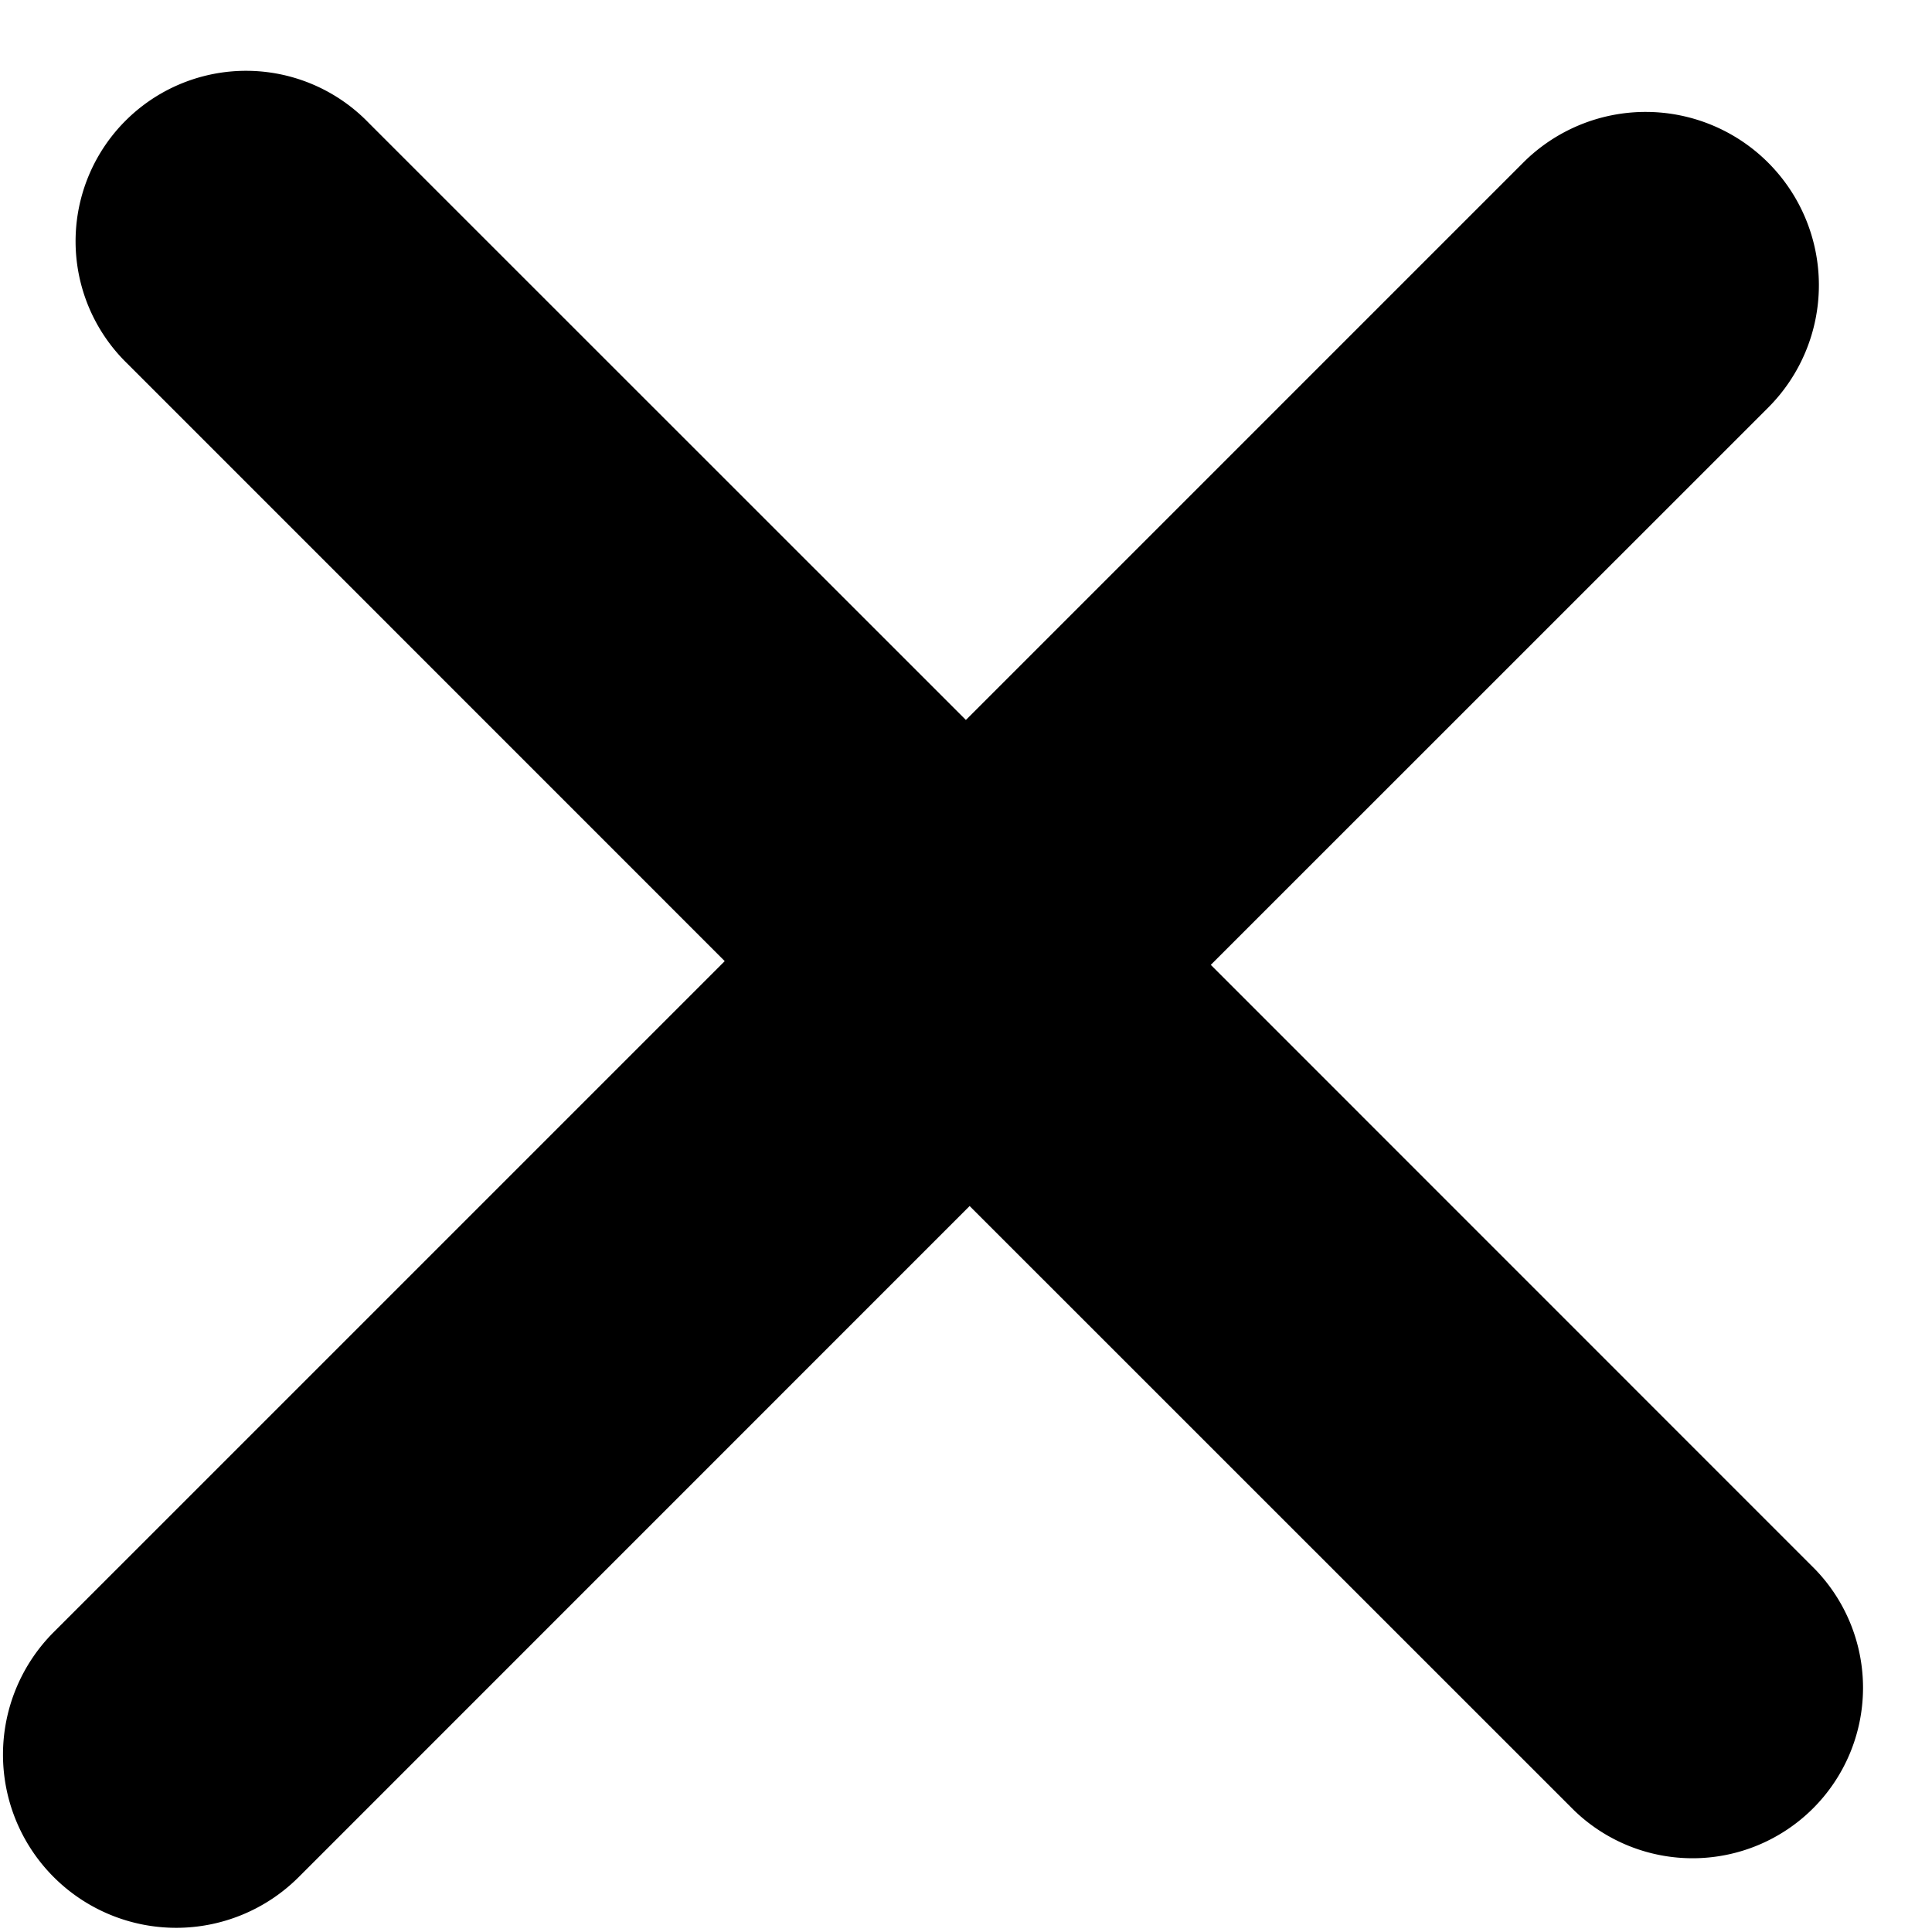 <svg xmlns="http://www.w3.org/2000/svg" viewBox="0 0 17 17"><path d="M10.654 8.49l5.318 5.319a1.5 1.5 0 0 1-2.121 2.121l-5.319-5.318-5.904 5.905a1.524 1.524 0 1 1-2.155-2.156l5.904-5.904-5.254-5.255a1.5 1.5 0 1 1 2.121-2.121l5.255 5.254 4.904-4.904a1.524 1.524 0 0 1 2.155 2.156L10.654 8.49z"/></svg>